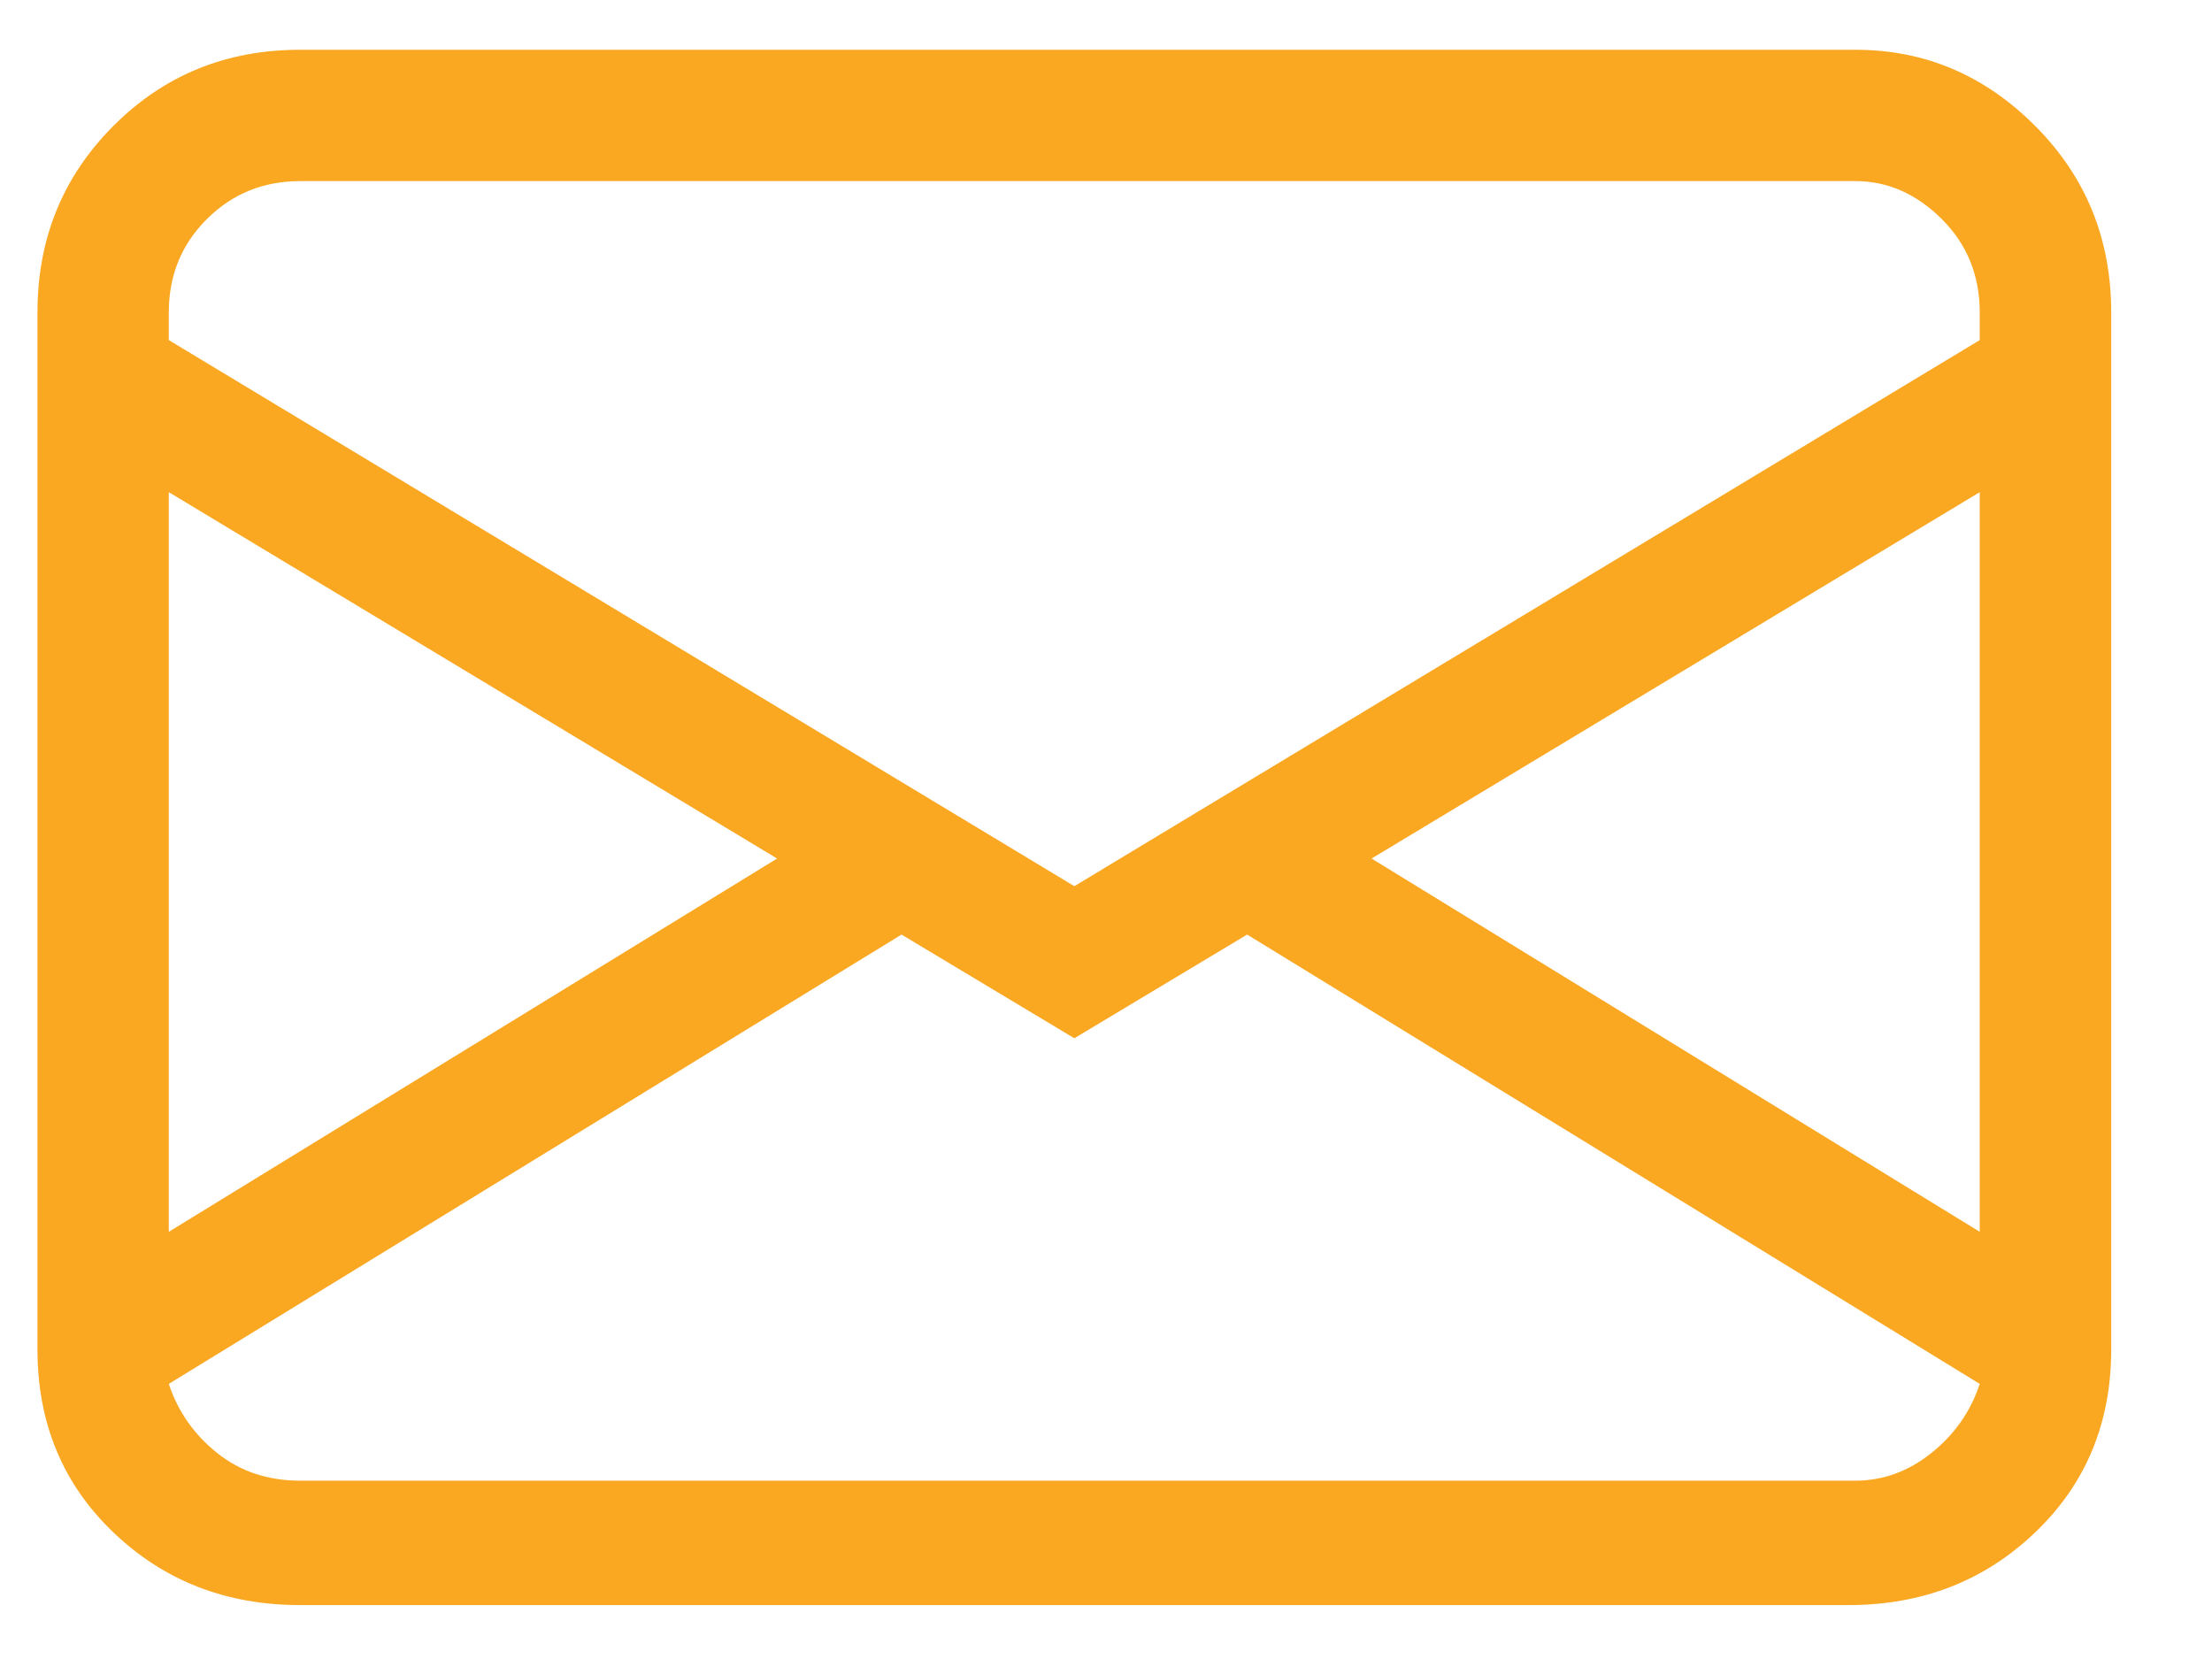 <svg width="16" height="12" viewBox="0 0 16 12" fill="none" xmlns="http://www.w3.org/2000/svg">
<path d="M0.271 2.26C0.271 1.727 0.454 1.277 0.821 0.91C1.187 0.543 1.637 0.36 2.171 0.36H13.421C13.921 0.36 14.354 0.543 14.72 0.91C15.087 1.277 15.271 1.727 15.271 2.26V9.76C15.271 10.293 15.087 10.735 14.72 11.085C14.354 11.435 13.904 11.61 13.37 11.61H2.171C1.637 11.61 1.187 11.435 0.821 11.085C0.454 10.735 0.271 10.293 0.271 9.76V2.26ZM2.171 1.31C1.904 1.31 1.679 1.402 1.496 1.585C1.312 1.768 1.221 1.993 1.221 2.26V2.46L7.771 6.41L14.32 2.46V2.26C14.32 1.993 14.229 1.768 14.046 1.585C13.862 1.402 13.654 1.31 13.421 1.31H2.171ZM14.32 3.56L9.921 6.21L14.32 8.91V3.56ZM14.32 10.01L9.021 6.76L7.771 7.51L6.521 6.76L1.221 10.01C1.287 10.21 1.404 10.377 1.571 10.51C1.737 10.643 1.937 10.71 2.171 10.71H13.421C13.62 10.71 13.804 10.643 13.97 10.51C14.137 10.377 14.254 10.21 14.32 10.01ZM1.221 8.91L5.621 6.21L1.221 3.56V8.91Z" fill="#FAA722"/>
</svg>
